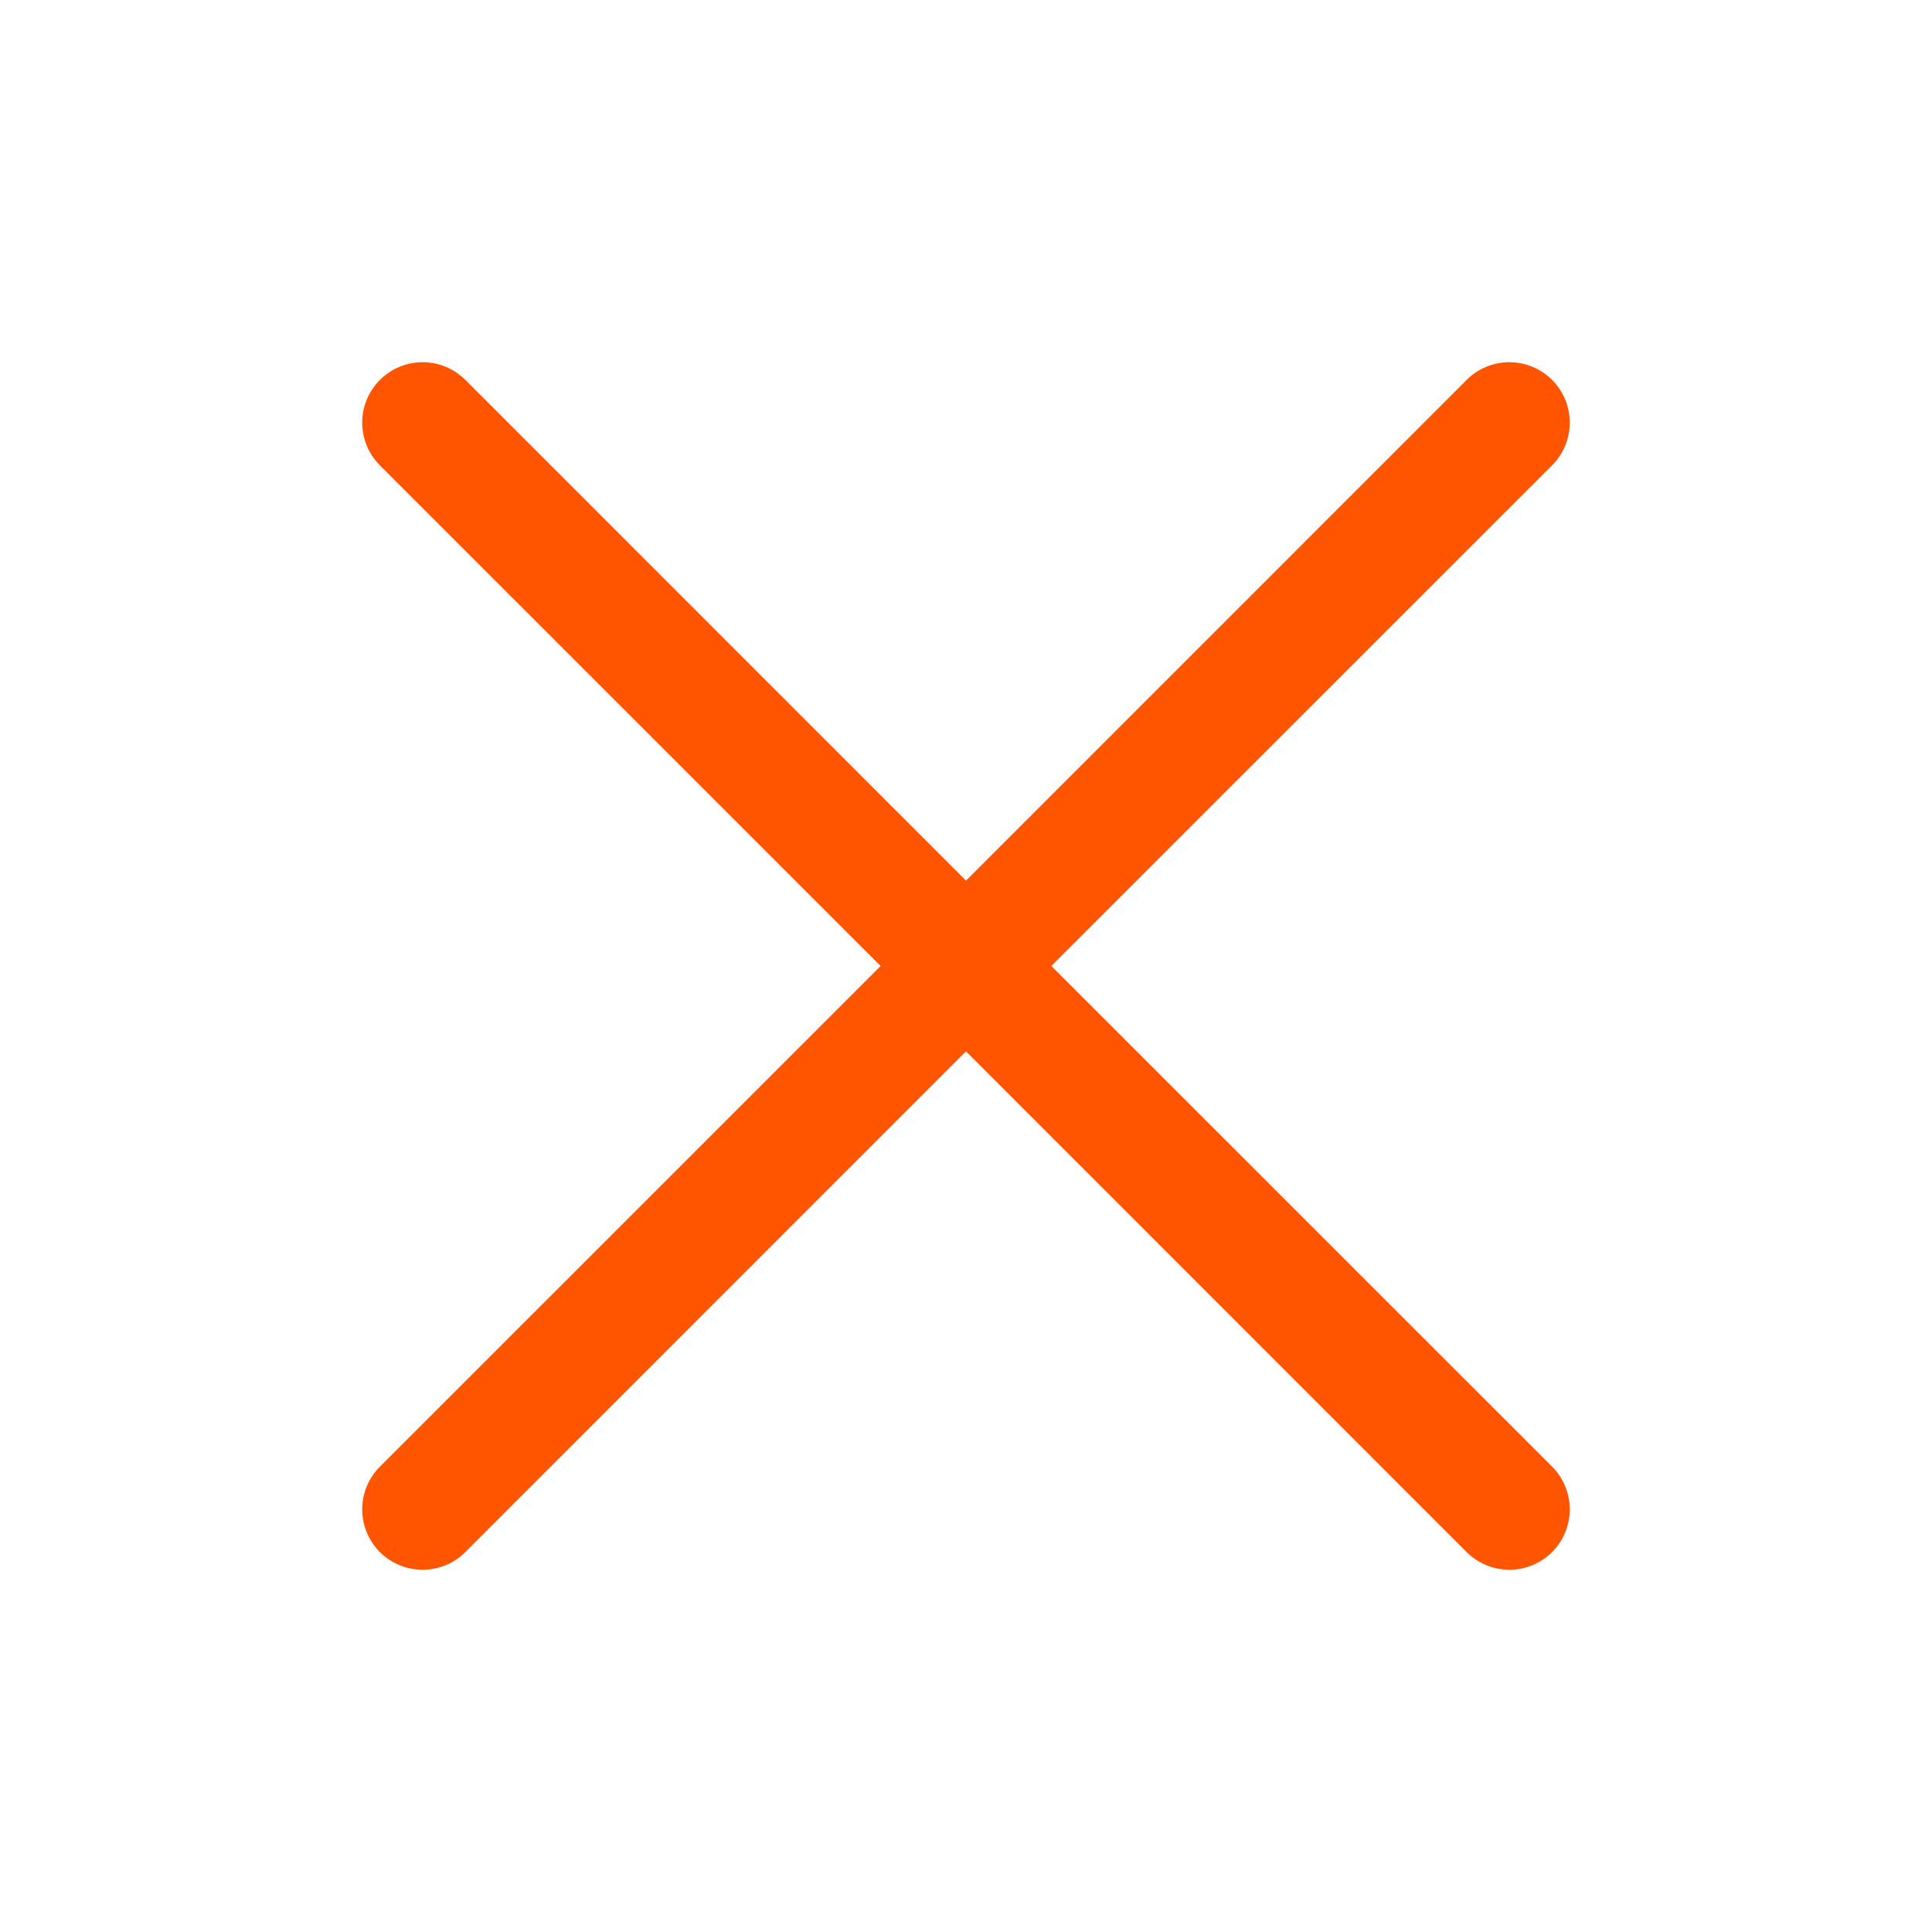 <svg xmlns="http://www.w3.org/2000/svg" width="36" height="36" viewBox="0 0 36 36" fill="none">
  <path d="M28.921 27.329C29.025 27.433 29.108 27.557 29.165 27.694C29.221 27.831 29.25 27.977 29.25 28.125C29.25 28.273 29.221 28.419 29.165 28.555C29.108 28.692 29.025 28.816 28.921 28.921C28.816 29.025 28.692 29.108 28.555 29.165C28.419 29.221 28.273 29.25 28.125 29.25C27.977 29.25 27.831 29.221 27.694 29.165C27.557 29.108 27.433 29.025 27.329 28.921L18 19.59L8.671 28.921C8.459 29.132 8.173 29.25 7.875 29.25C7.576 29.25 7.29 29.132 7.079 28.921C6.868 28.709 6.749 28.423 6.749 28.125C6.749 27.826 6.868 27.54 7.079 27.329L16.409 18L7.079 8.671C6.868 8.459 6.749 8.173 6.749 7.875C6.749 7.576 6.868 7.29 7.079 7.079C7.29 6.868 7.576 6.749 7.875 6.749C8.173 6.749 8.459 6.868 8.671 7.079L18 16.409L27.329 7.079C27.54 6.868 27.826 6.749 28.125 6.749C28.423 6.749 28.709 6.868 28.921 7.079C29.132 7.29 29.25 7.576 29.25 7.875C29.25 8.173 29.132 8.459 28.921 8.671L19.59 18L28.921 27.329Z" fill="#FF5400"/>
</svg>